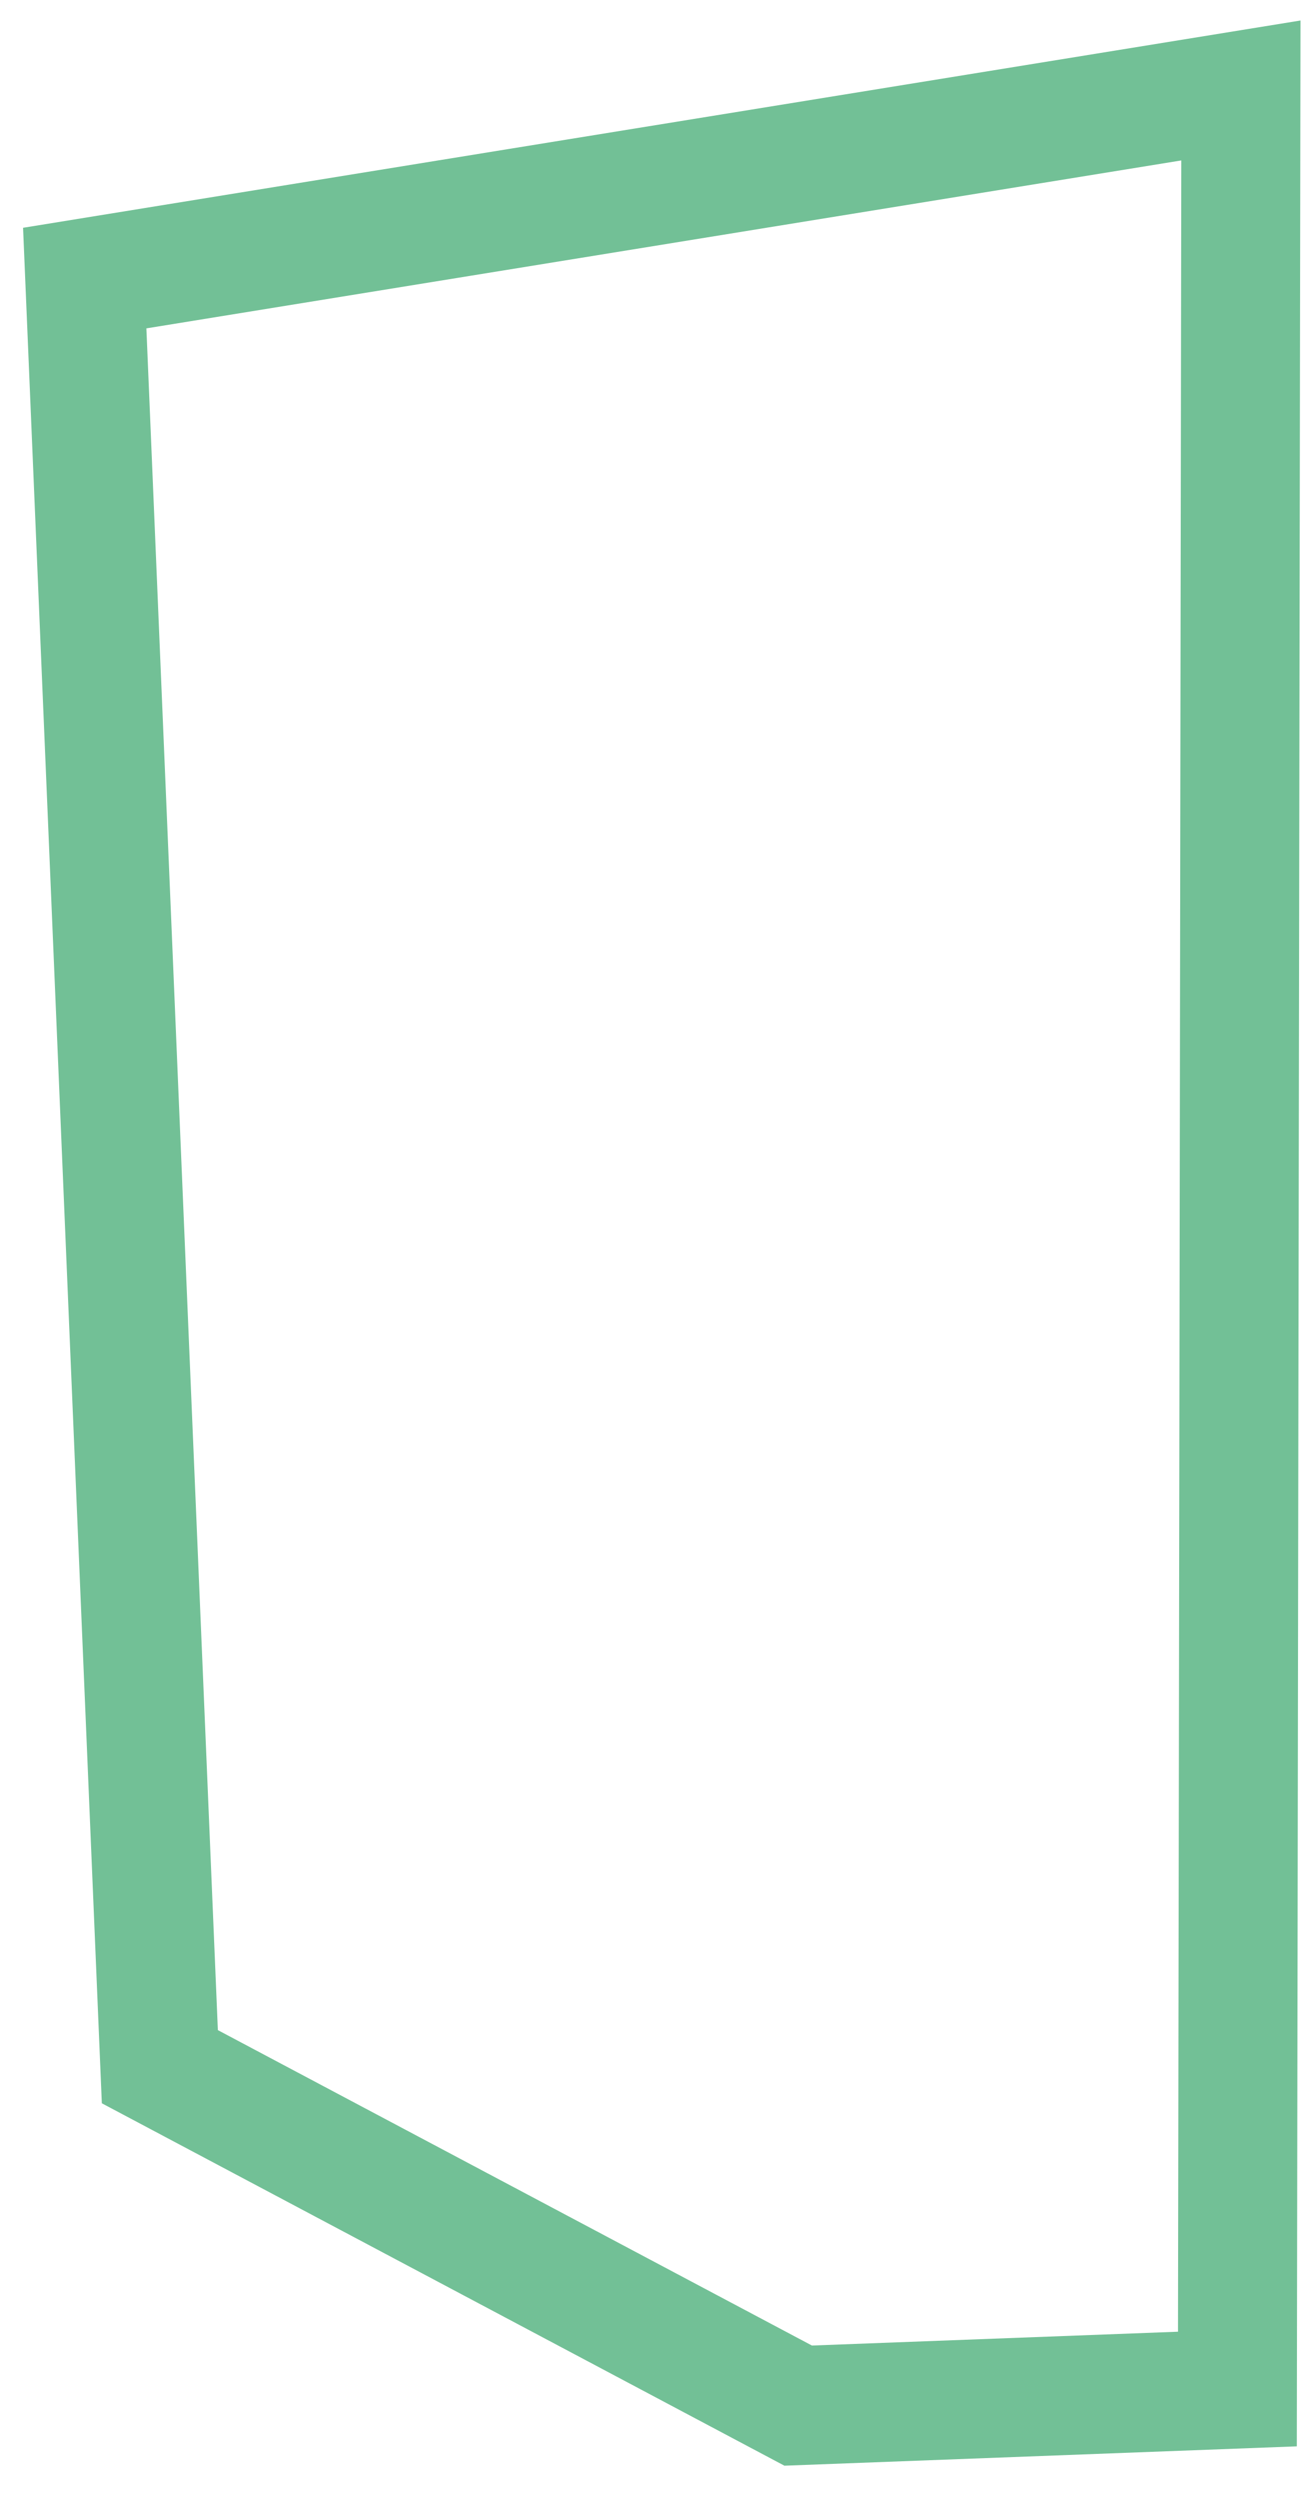 <svg width="33" height="63" viewBox="0 0 33 63" fill="none" xmlns="http://www.w3.org/2000/svg">
<path d="M31.283 2.28L2.136 7.008L4.03 52.084L20.122 60.625L31.195 60.207L31.283 2.28Z" stroke="#72C096" stroke-width="3"/>
</svg>
